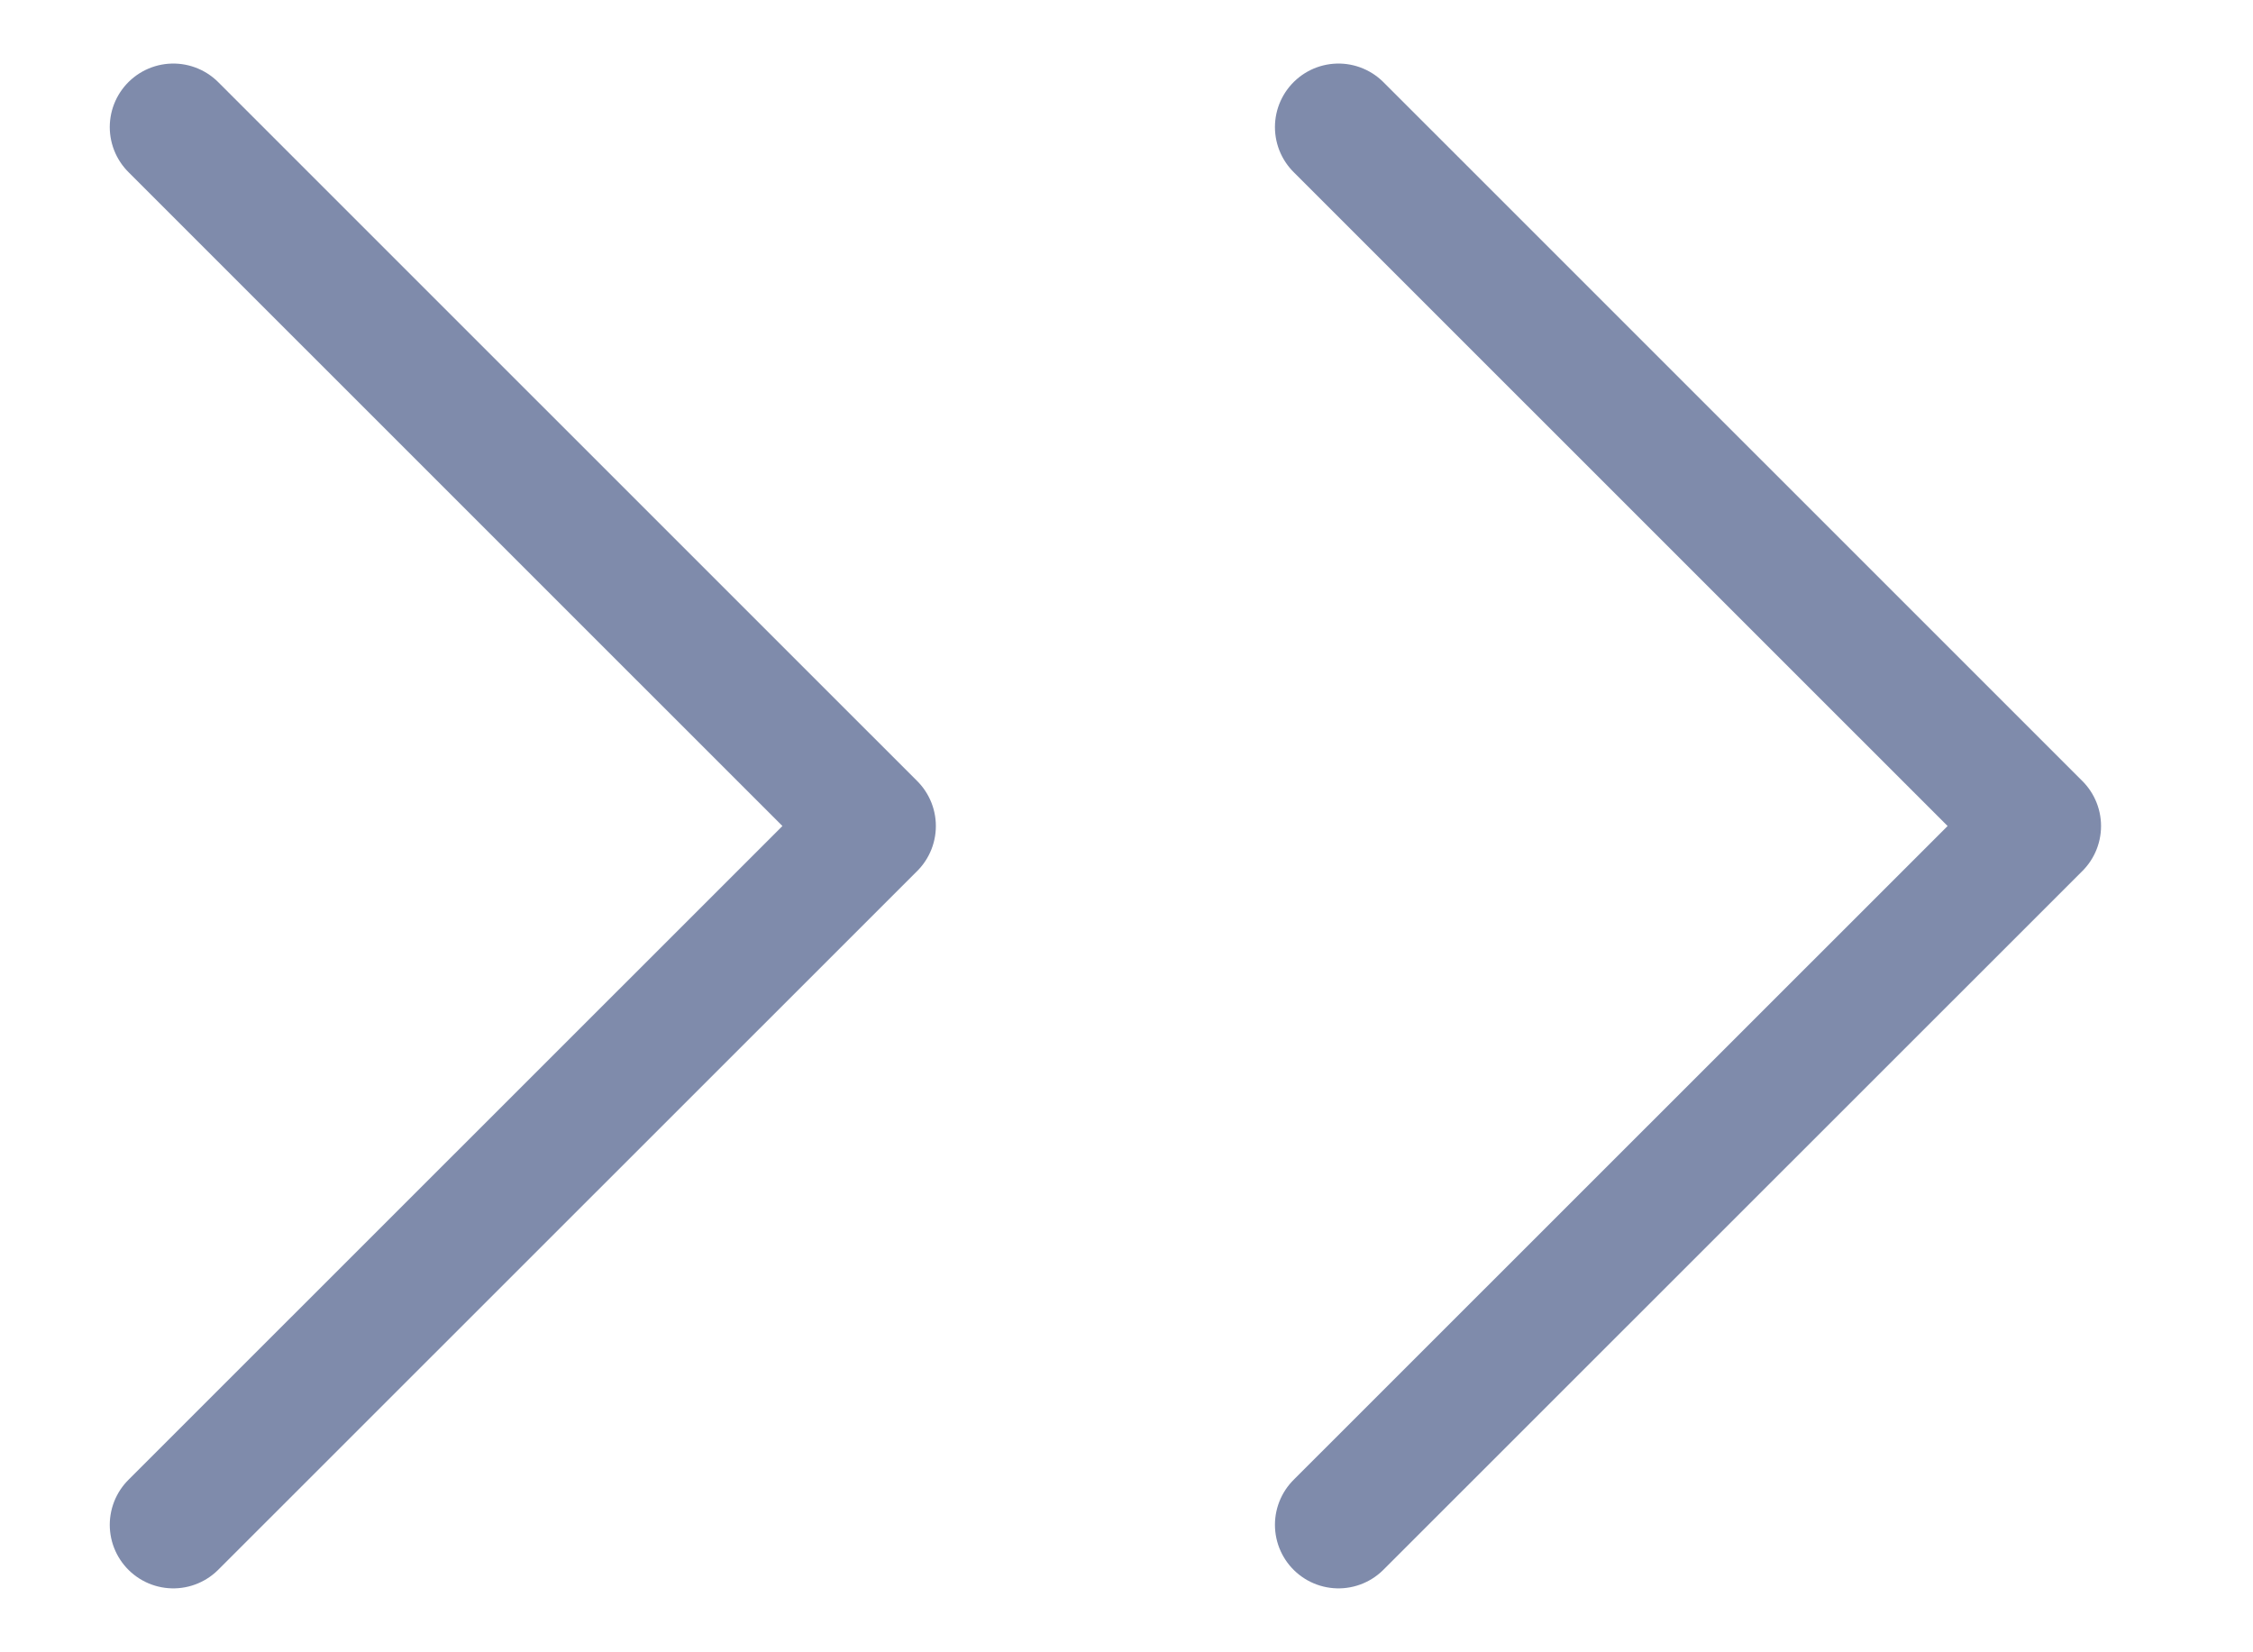 <svg width="15" height="11" viewBox="0 0 17 13" fill="none" xmlns="http://www.w3.org/2000/svg">
<path d="M1 1L6.5 6.499L1 11.997" stroke="#7F8BAB" stroke-linecap="round" stroke-linejoin="round"/>
<path d="M10.168 1L15.668 6.499L10.168 11.997" stroke="#7F8BAB" stroke-linecap="round" stroke-linejoin="round"/>
</svg>
